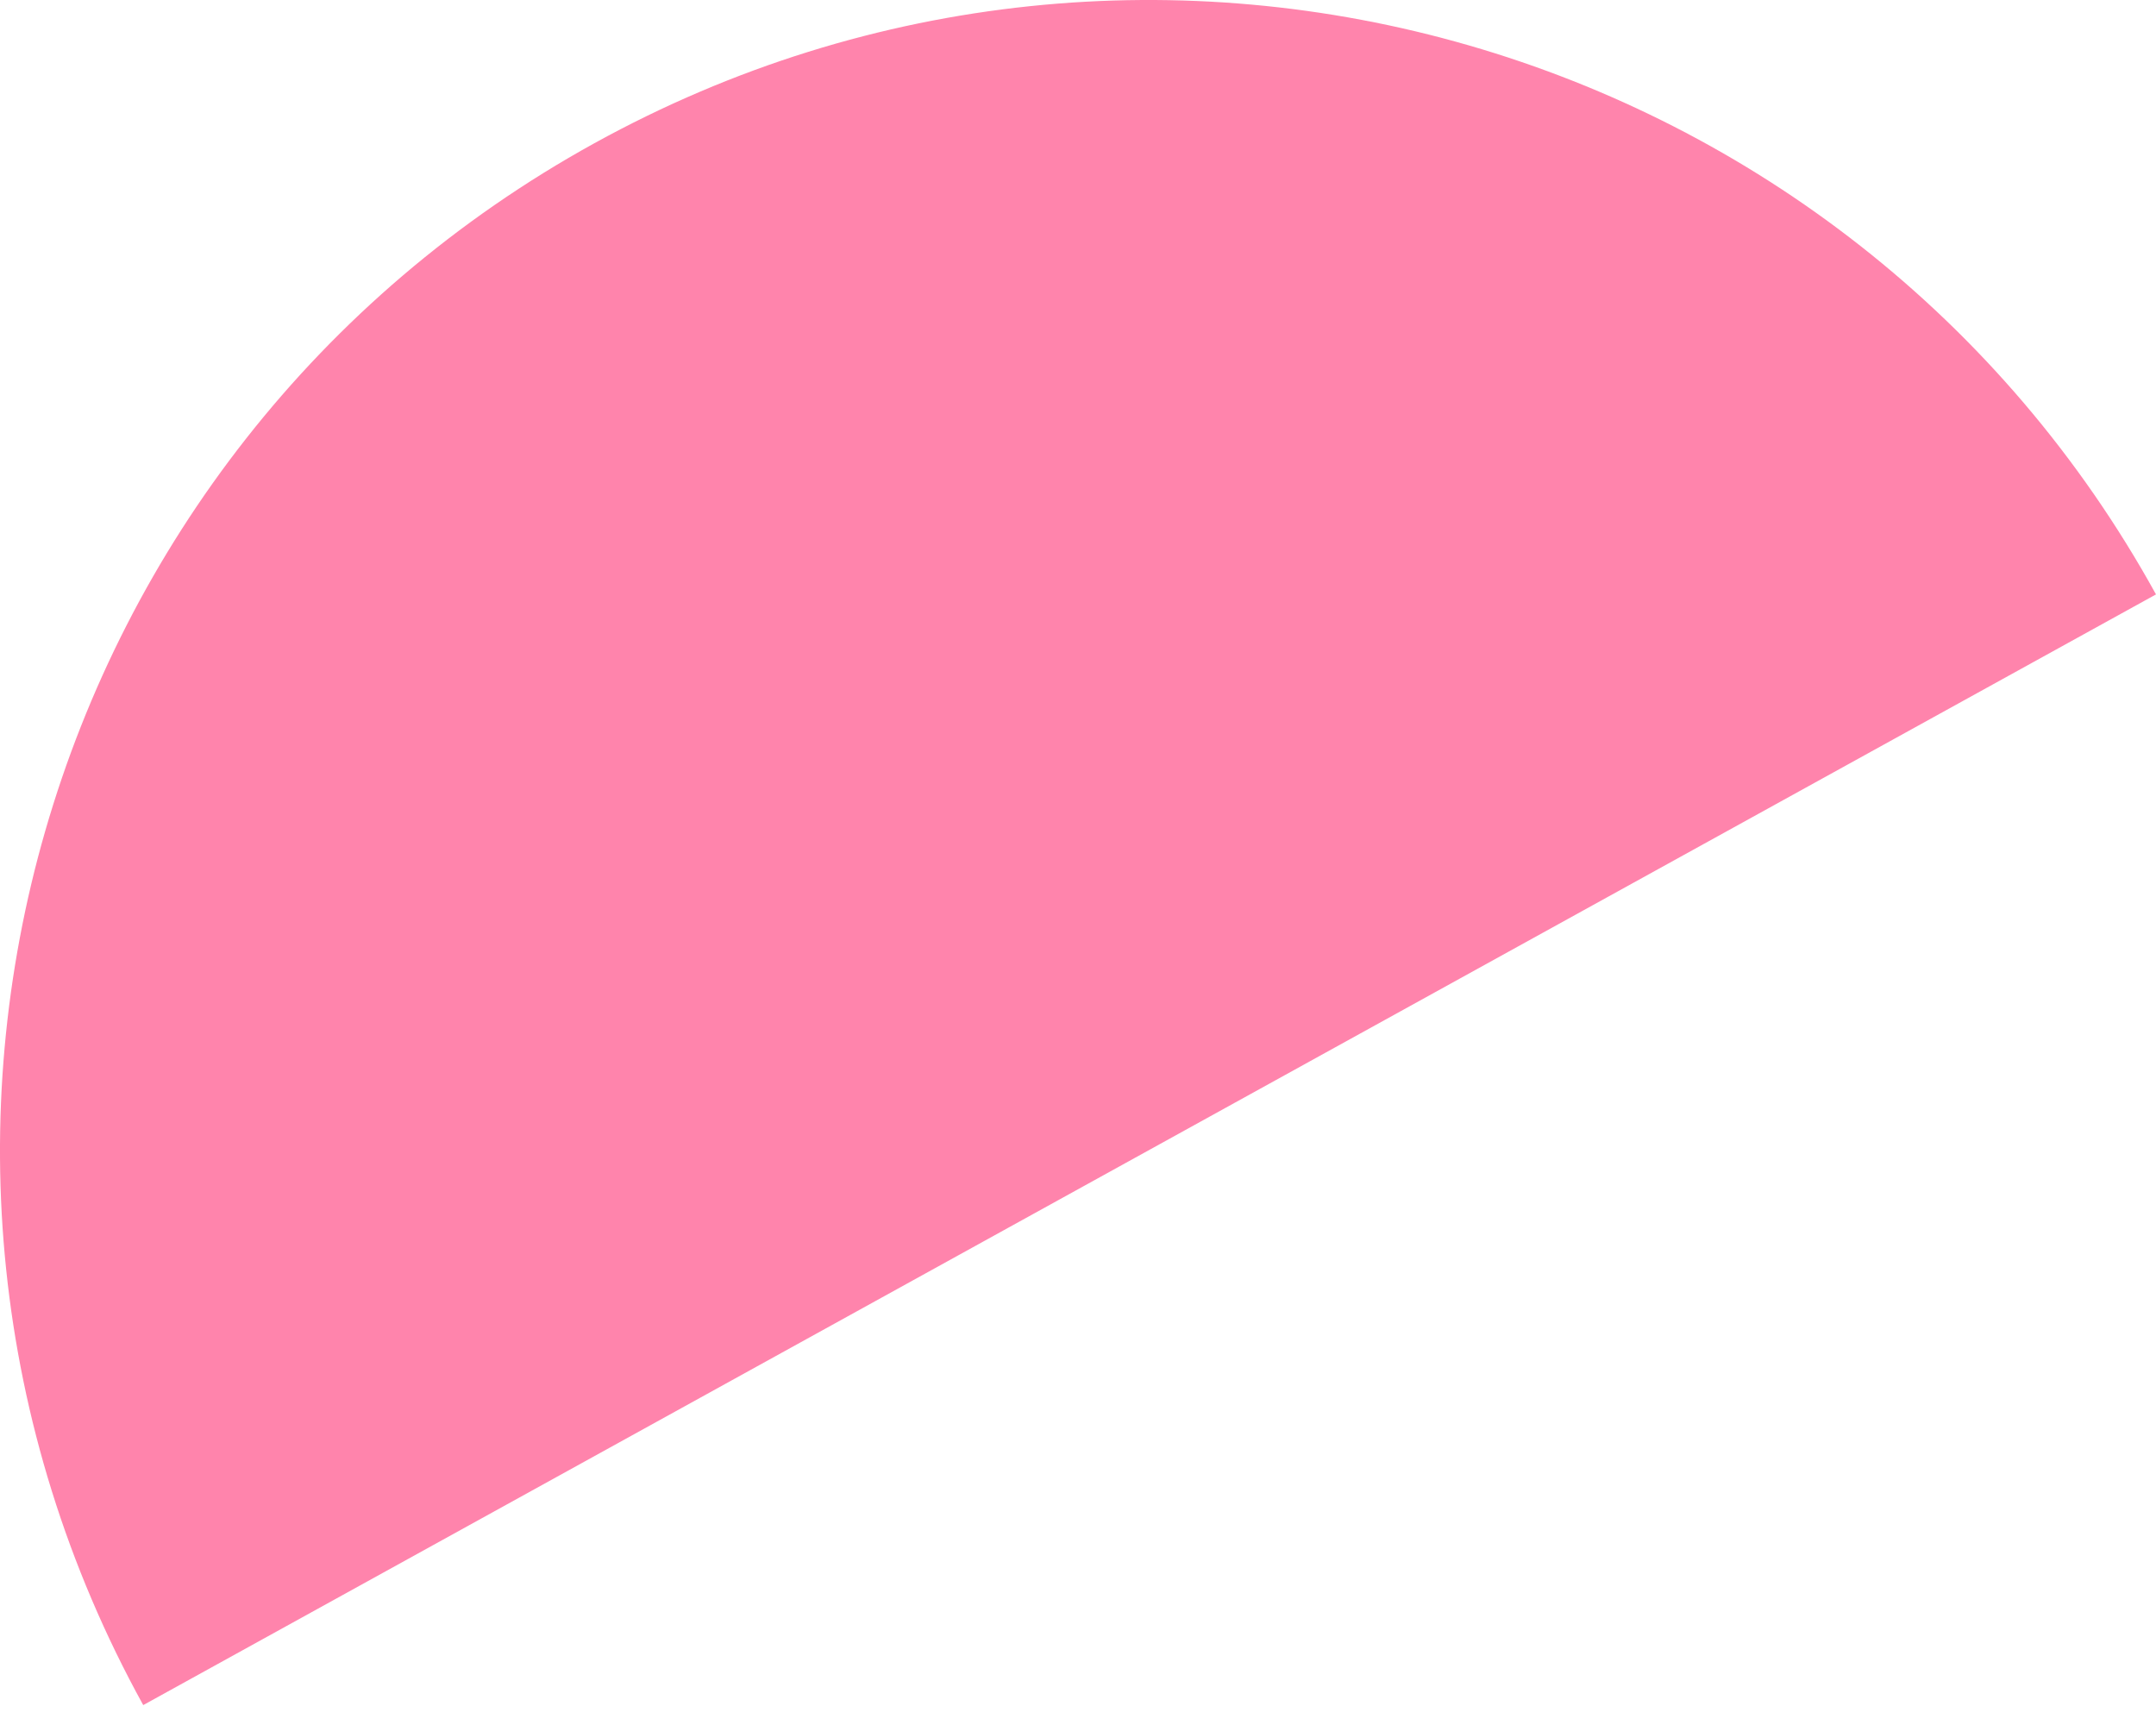 <svg width="60" height="48" viewBox="0 0 60 48" fill="none" xmlns="http://www.w3.org/2000/svg">
<path d="M16.54 3.986C1.069 12.518 -4.547 31.975 3.986 47.446L60 16.54C51.468 1.069 32.011 -4.547 16.54 3.986Z" fill="#FF84AC"/>
</svg>
